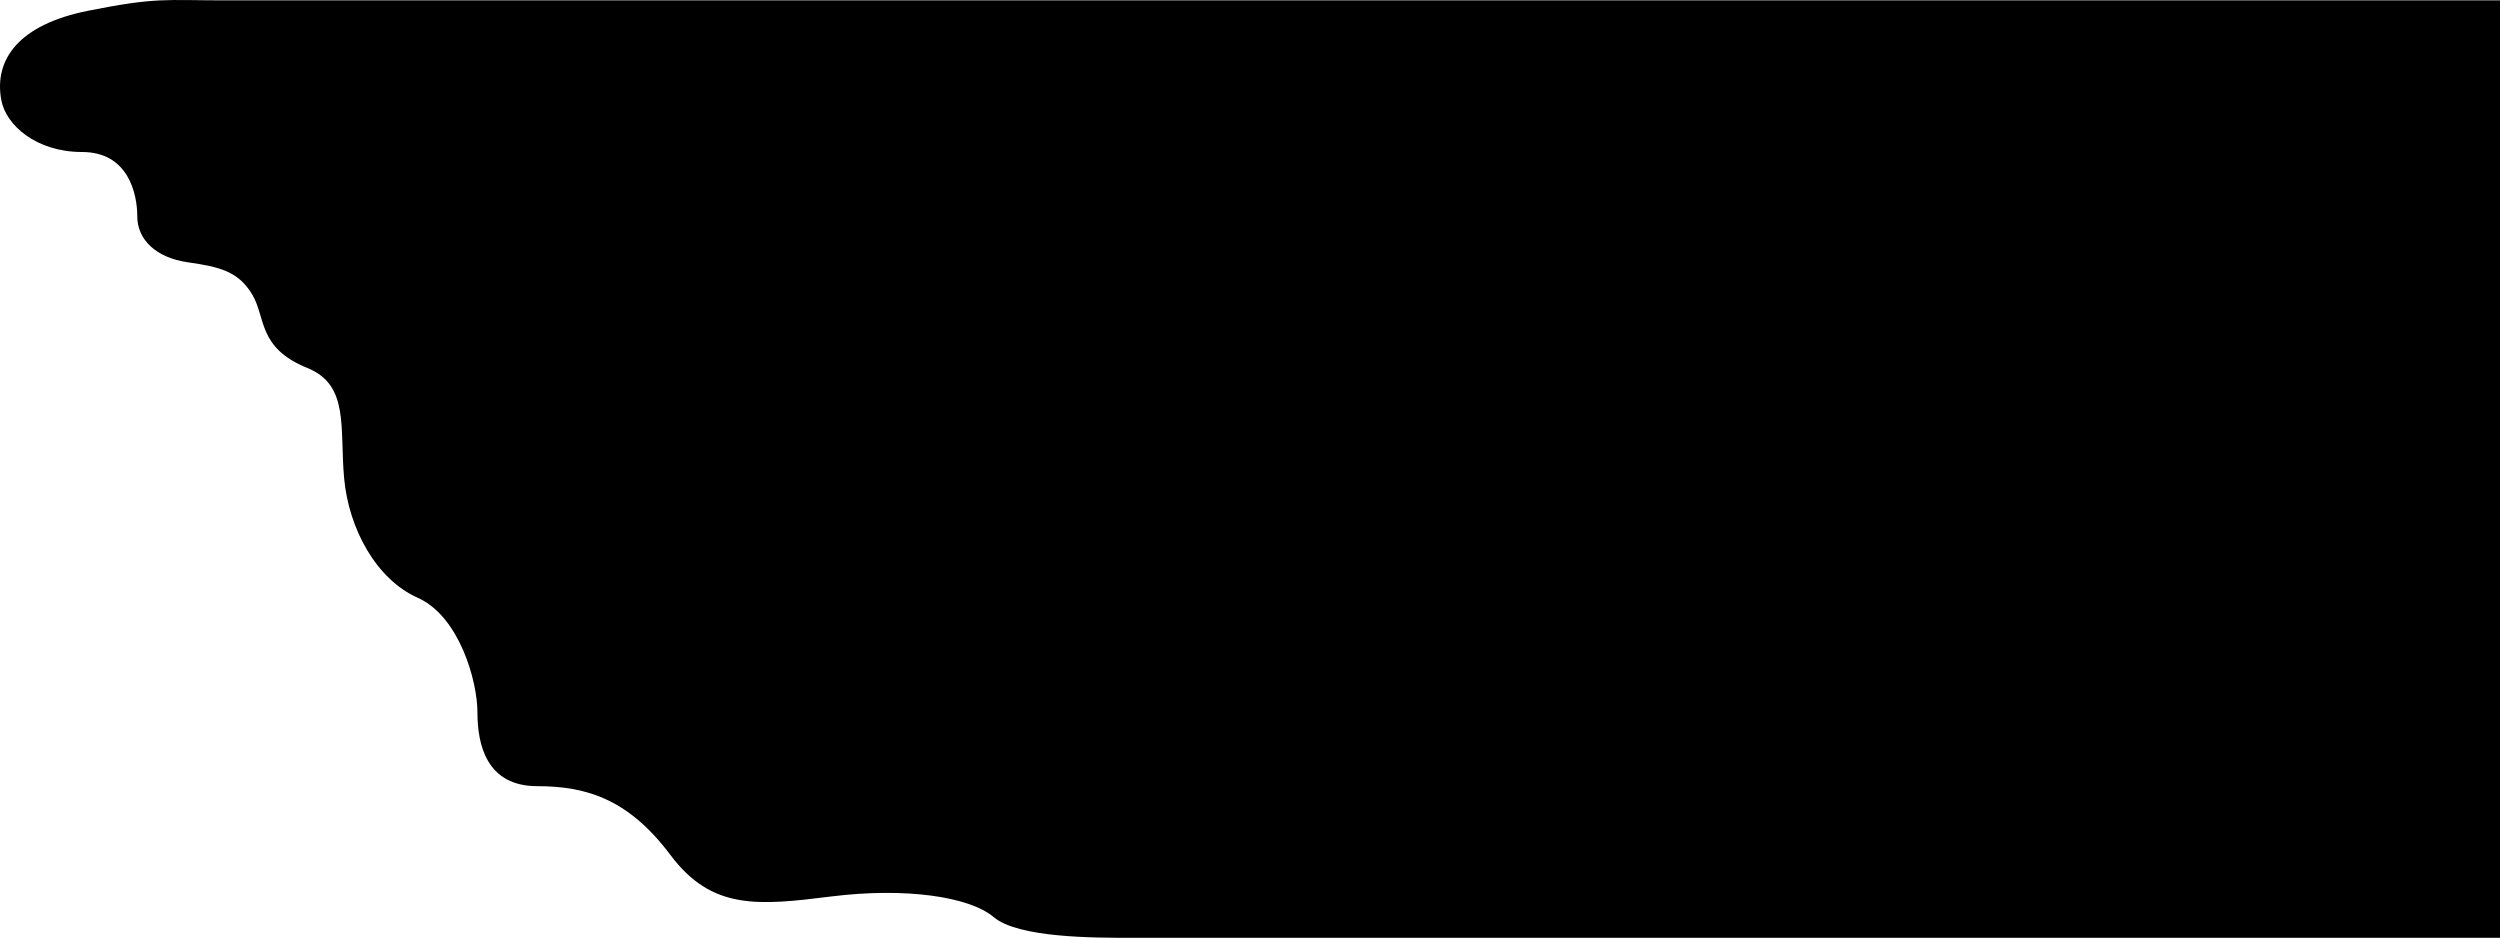 <svg preserveAspectRatio="none" viewBox="0 0 4068 1526" xmlns="http://www.w3.org/2000/svg"><path d="m1839.1 1526c-59.84 0-182.39 0-222.1-33.65s-144.44-48.6-264.12-33.65c-119.69 14.96-194.49 22.43-261.81-67.3s-134.65-112.16-216.93-112.16-97.24-67.3-97.24-119.64-29.92-157.03-97.24-186.94-112.2-112.16-119.69-194.42c-7.48-82.25 8.8-151.72-59.84-179.46-81.12-32.78-67.32-82.25-89.76-119.64s-52.36-44.87-104.72-52.34c-52.36-7.48-82.28-37.39-82.28-74.78s-14.96-104.69-89.76-104.69-124.09-43.74-131.57-84.82c-12.02-65.97 28.77-122.5 140.98-144.94 112.2-22.43 125.21-16.99 222.46-16.99s3702.52 0 3702.52 0v1525.42z"/></svg>